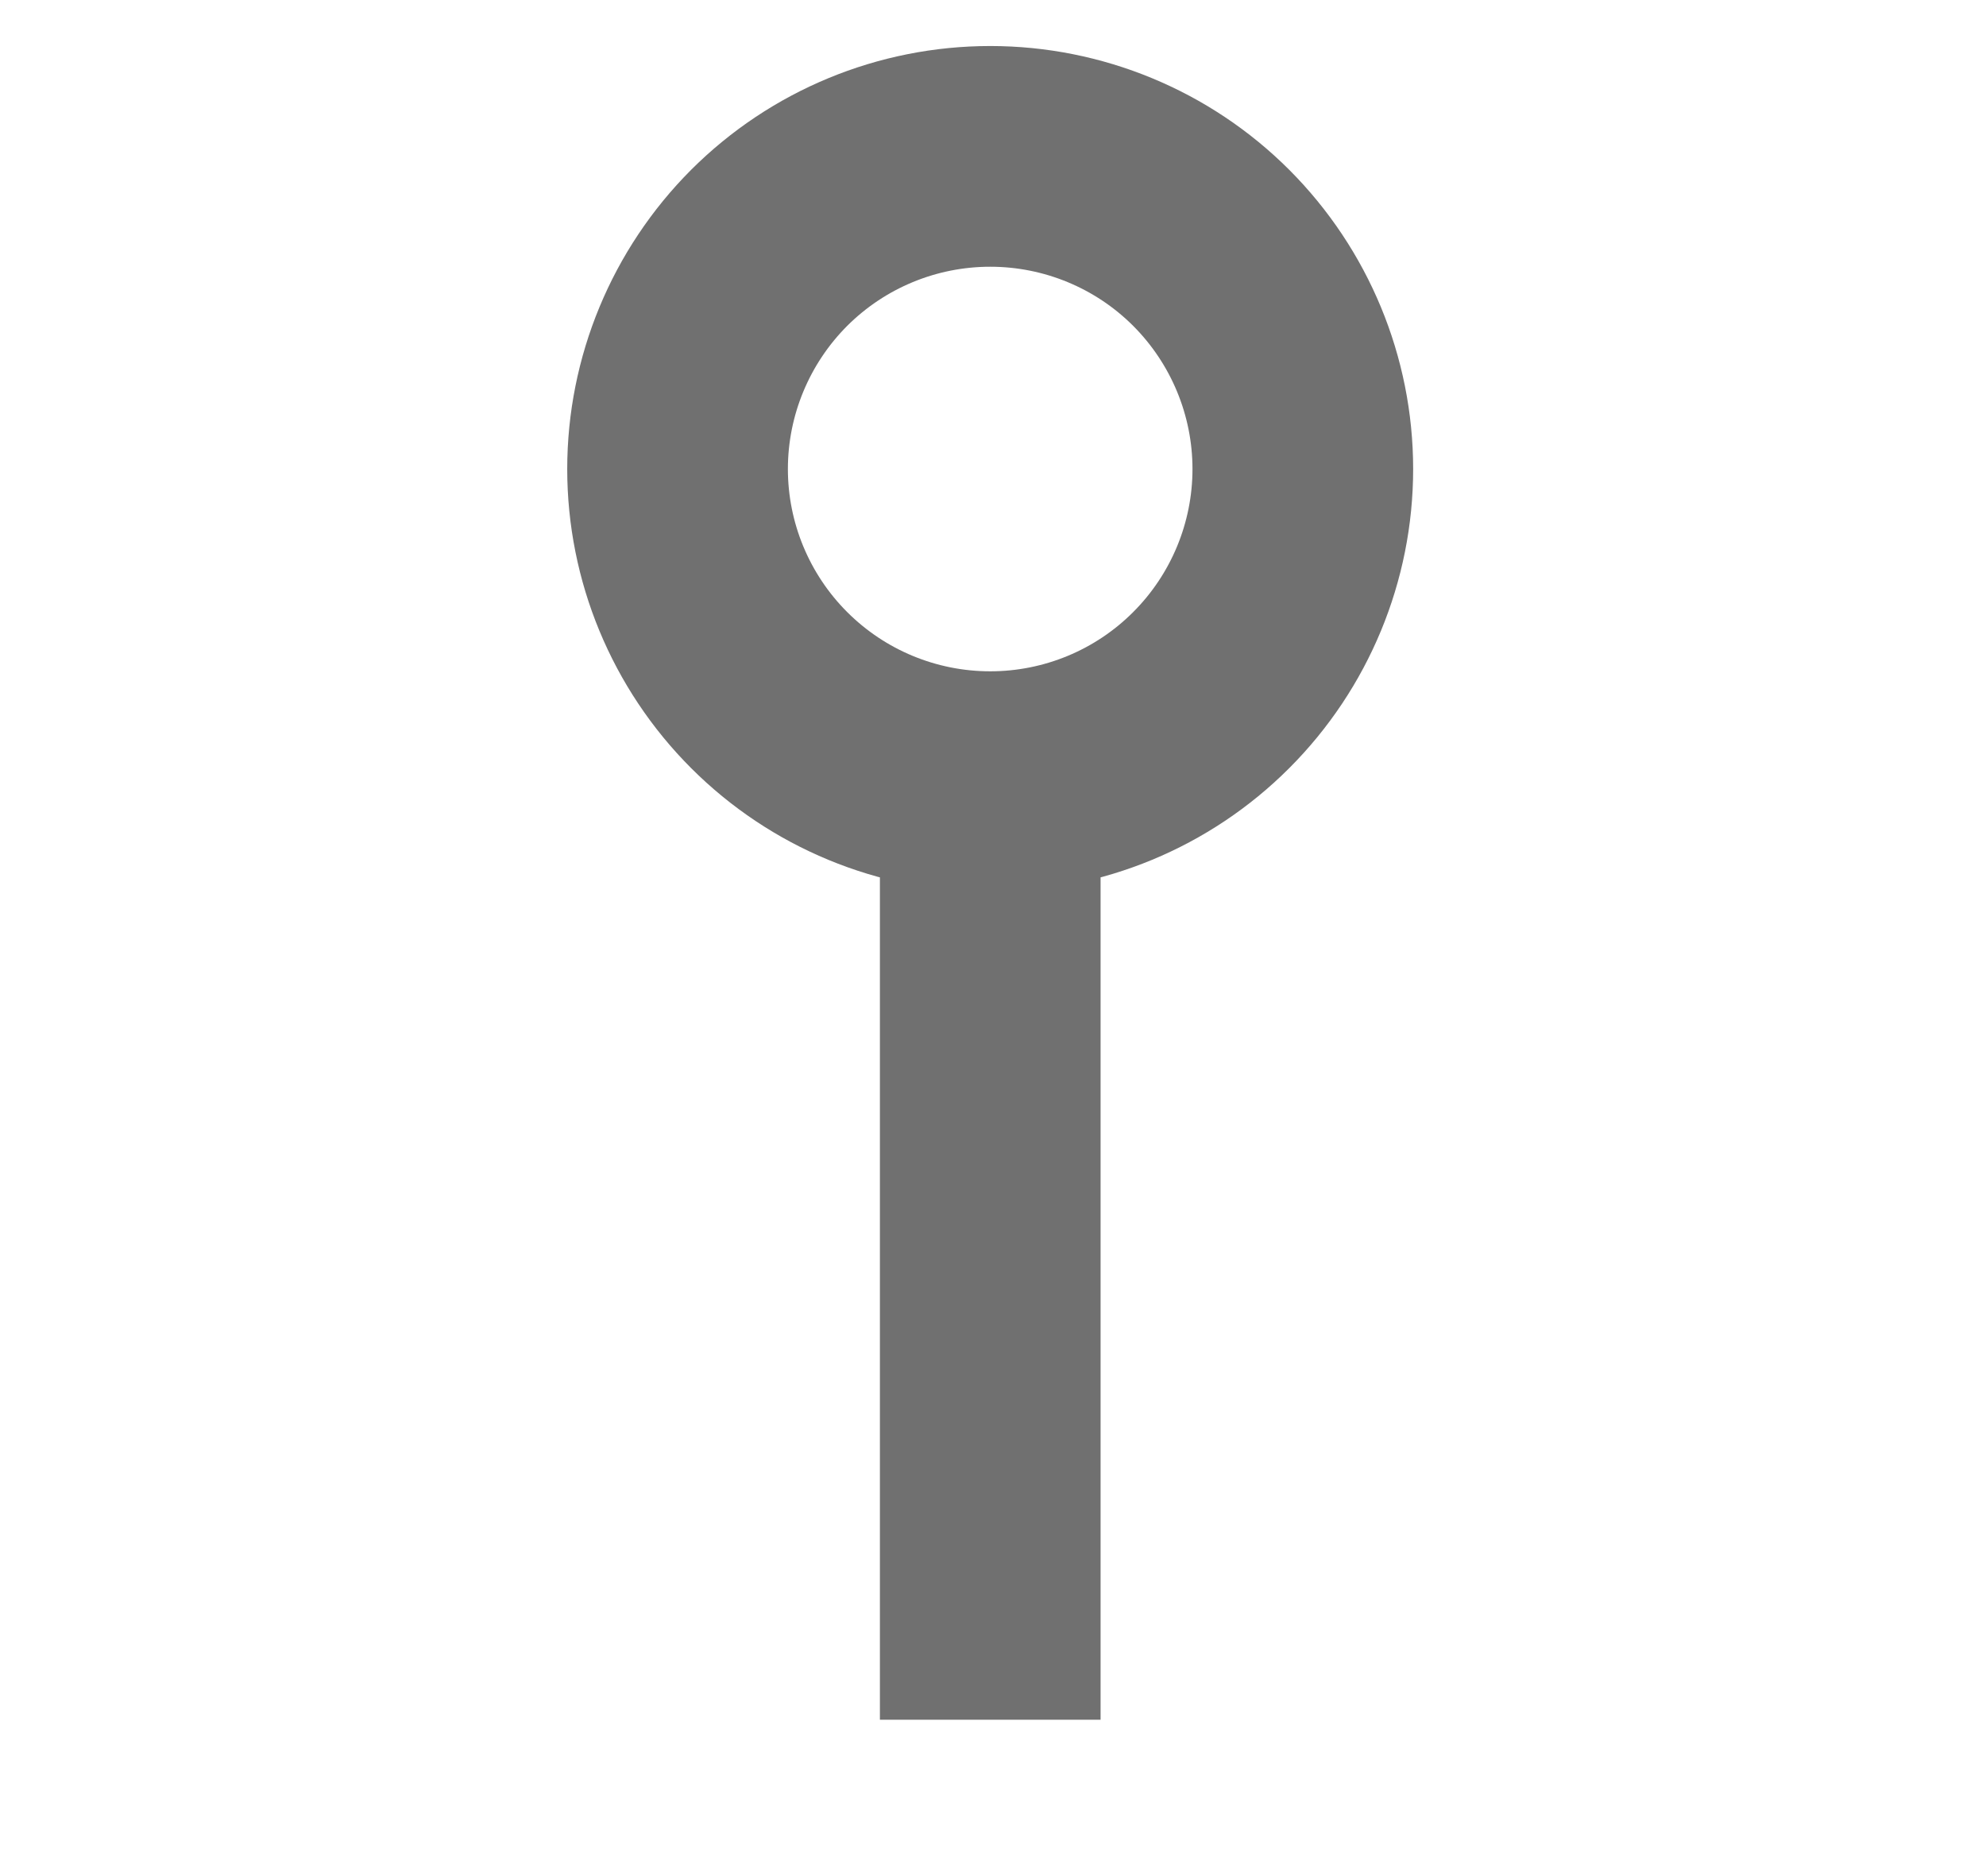 <svg width="18" height="17" viewBox="0 0 18 17" fill="none" xmlns="http://www.w3.org/2000/svg">
<path d="M8.975 7.083C9.726 7.083 10.447 6.785 10.978 6.253C11.509 5.722 11.808 5.001 11.808 4.25C11.808 3.499 11.509 2.778 10.978 2.246C10.447 1.715 9.726 1.417 8.975 1.417C8.223 1.417 7.503 1.715 6.971 2.246C6.44 2.778 6.141 3.499 6.141 4.25C6.141 5.001 6.44 5.722 6.971 6.253C7.503 6.785 8.223 7.083 8.975 7.083ZM8.975 7.083V15.583" stroke="#707070" stroke-width="2"/>
</svg>
